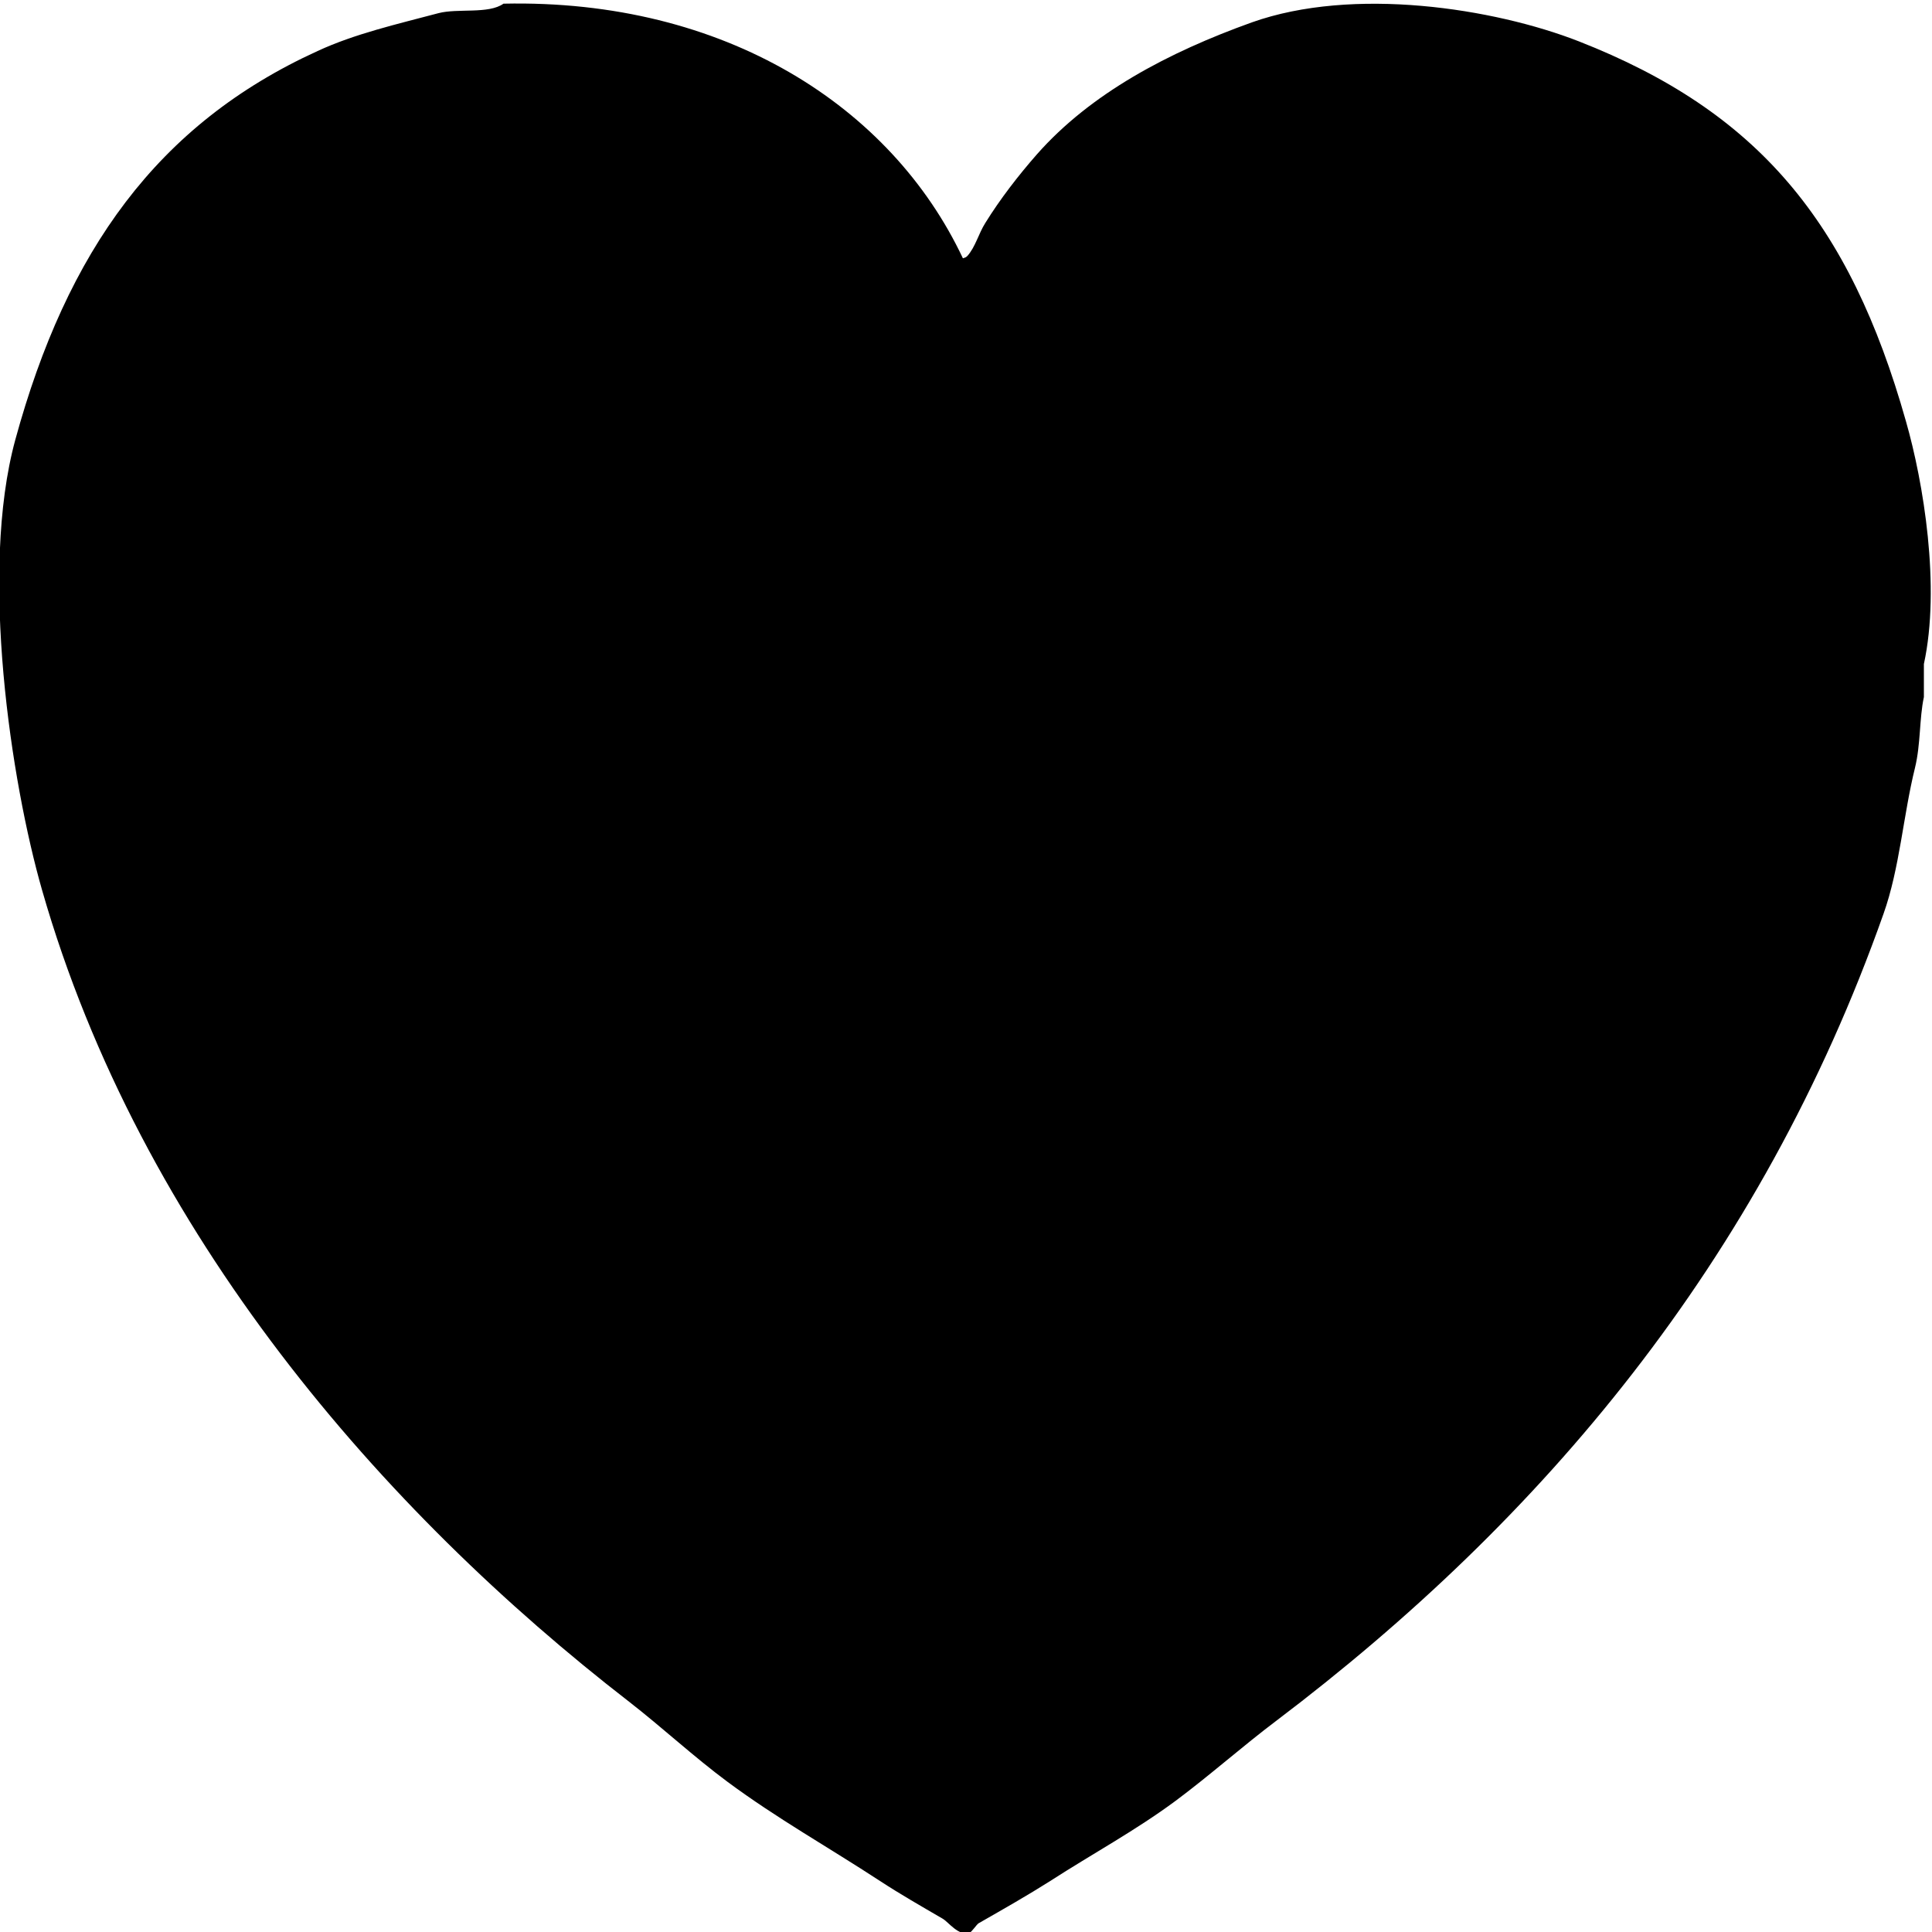 <svg
        xmlns="http://www.w3.org/2000/svg"
        xmlns:xlink="http://www.w3.org/1999/xlink"
        width="10px" height="10px">
    <g>
        <path fill-rule="evenodd" fill="#000000"
              d="M2.606,0.019 C3.752,-0.006 4.614,0.552 4.984,1.337 C5.004,1.329 4.995,1.335 5.007,1.325 C5.049,1.278 5.065,1.209 5.100,1.154 C5.176,1.031 5.272,0.907 5.366,0.800 C5.645,0.483 6.047,0.271 6.479,0.116 C7.004,-0.071 7.732,0.042 8.172,0.214 C9.098,0.577 9.573,1.147 9.865,2.180 C9.956,2.497 10.045,3.037 9.958,3.437 C9.958,3.494 9.958,3.551 9.958,3.608 C9.934,3.719 9.942,3.851 9.912,3.974 C9.851,4.220 9.833,4.494 9.749,4.730 C9.111,6.535 7.976,7.870 6.607,8.906 C6.433,9.037 6.261,9.190 6.085,9.321 C5.877,9.475 5.656,9.594 5.436,9.736 C5.316,9.812 5.196,9.880 5.065,9.955 C5.054,9.962 5.030,10.000 5.018,10.004 C4.962,10.023 4.909,9.948 4.879,9.931 C4.764,9.864 4.659,9.804 4.555,9.736 C4.286,9.560 4.021,9.412 3.766,9.223 C3.592,9.094 3.426,8.940 3.256,8.808 C1.984,7.824 0.728,6.387 0.218,4.608 C0.057,4.047 -0.108,2.962 0.079,2.277 C0.346,1.299 0.815,0.642 1.644,0.264 C1.836,0.175 2.055,0.125 2.270,0.068 C2.370,0.042 2.529,0.074 2.606,0.019 Z"/>
    </g>
</svg>